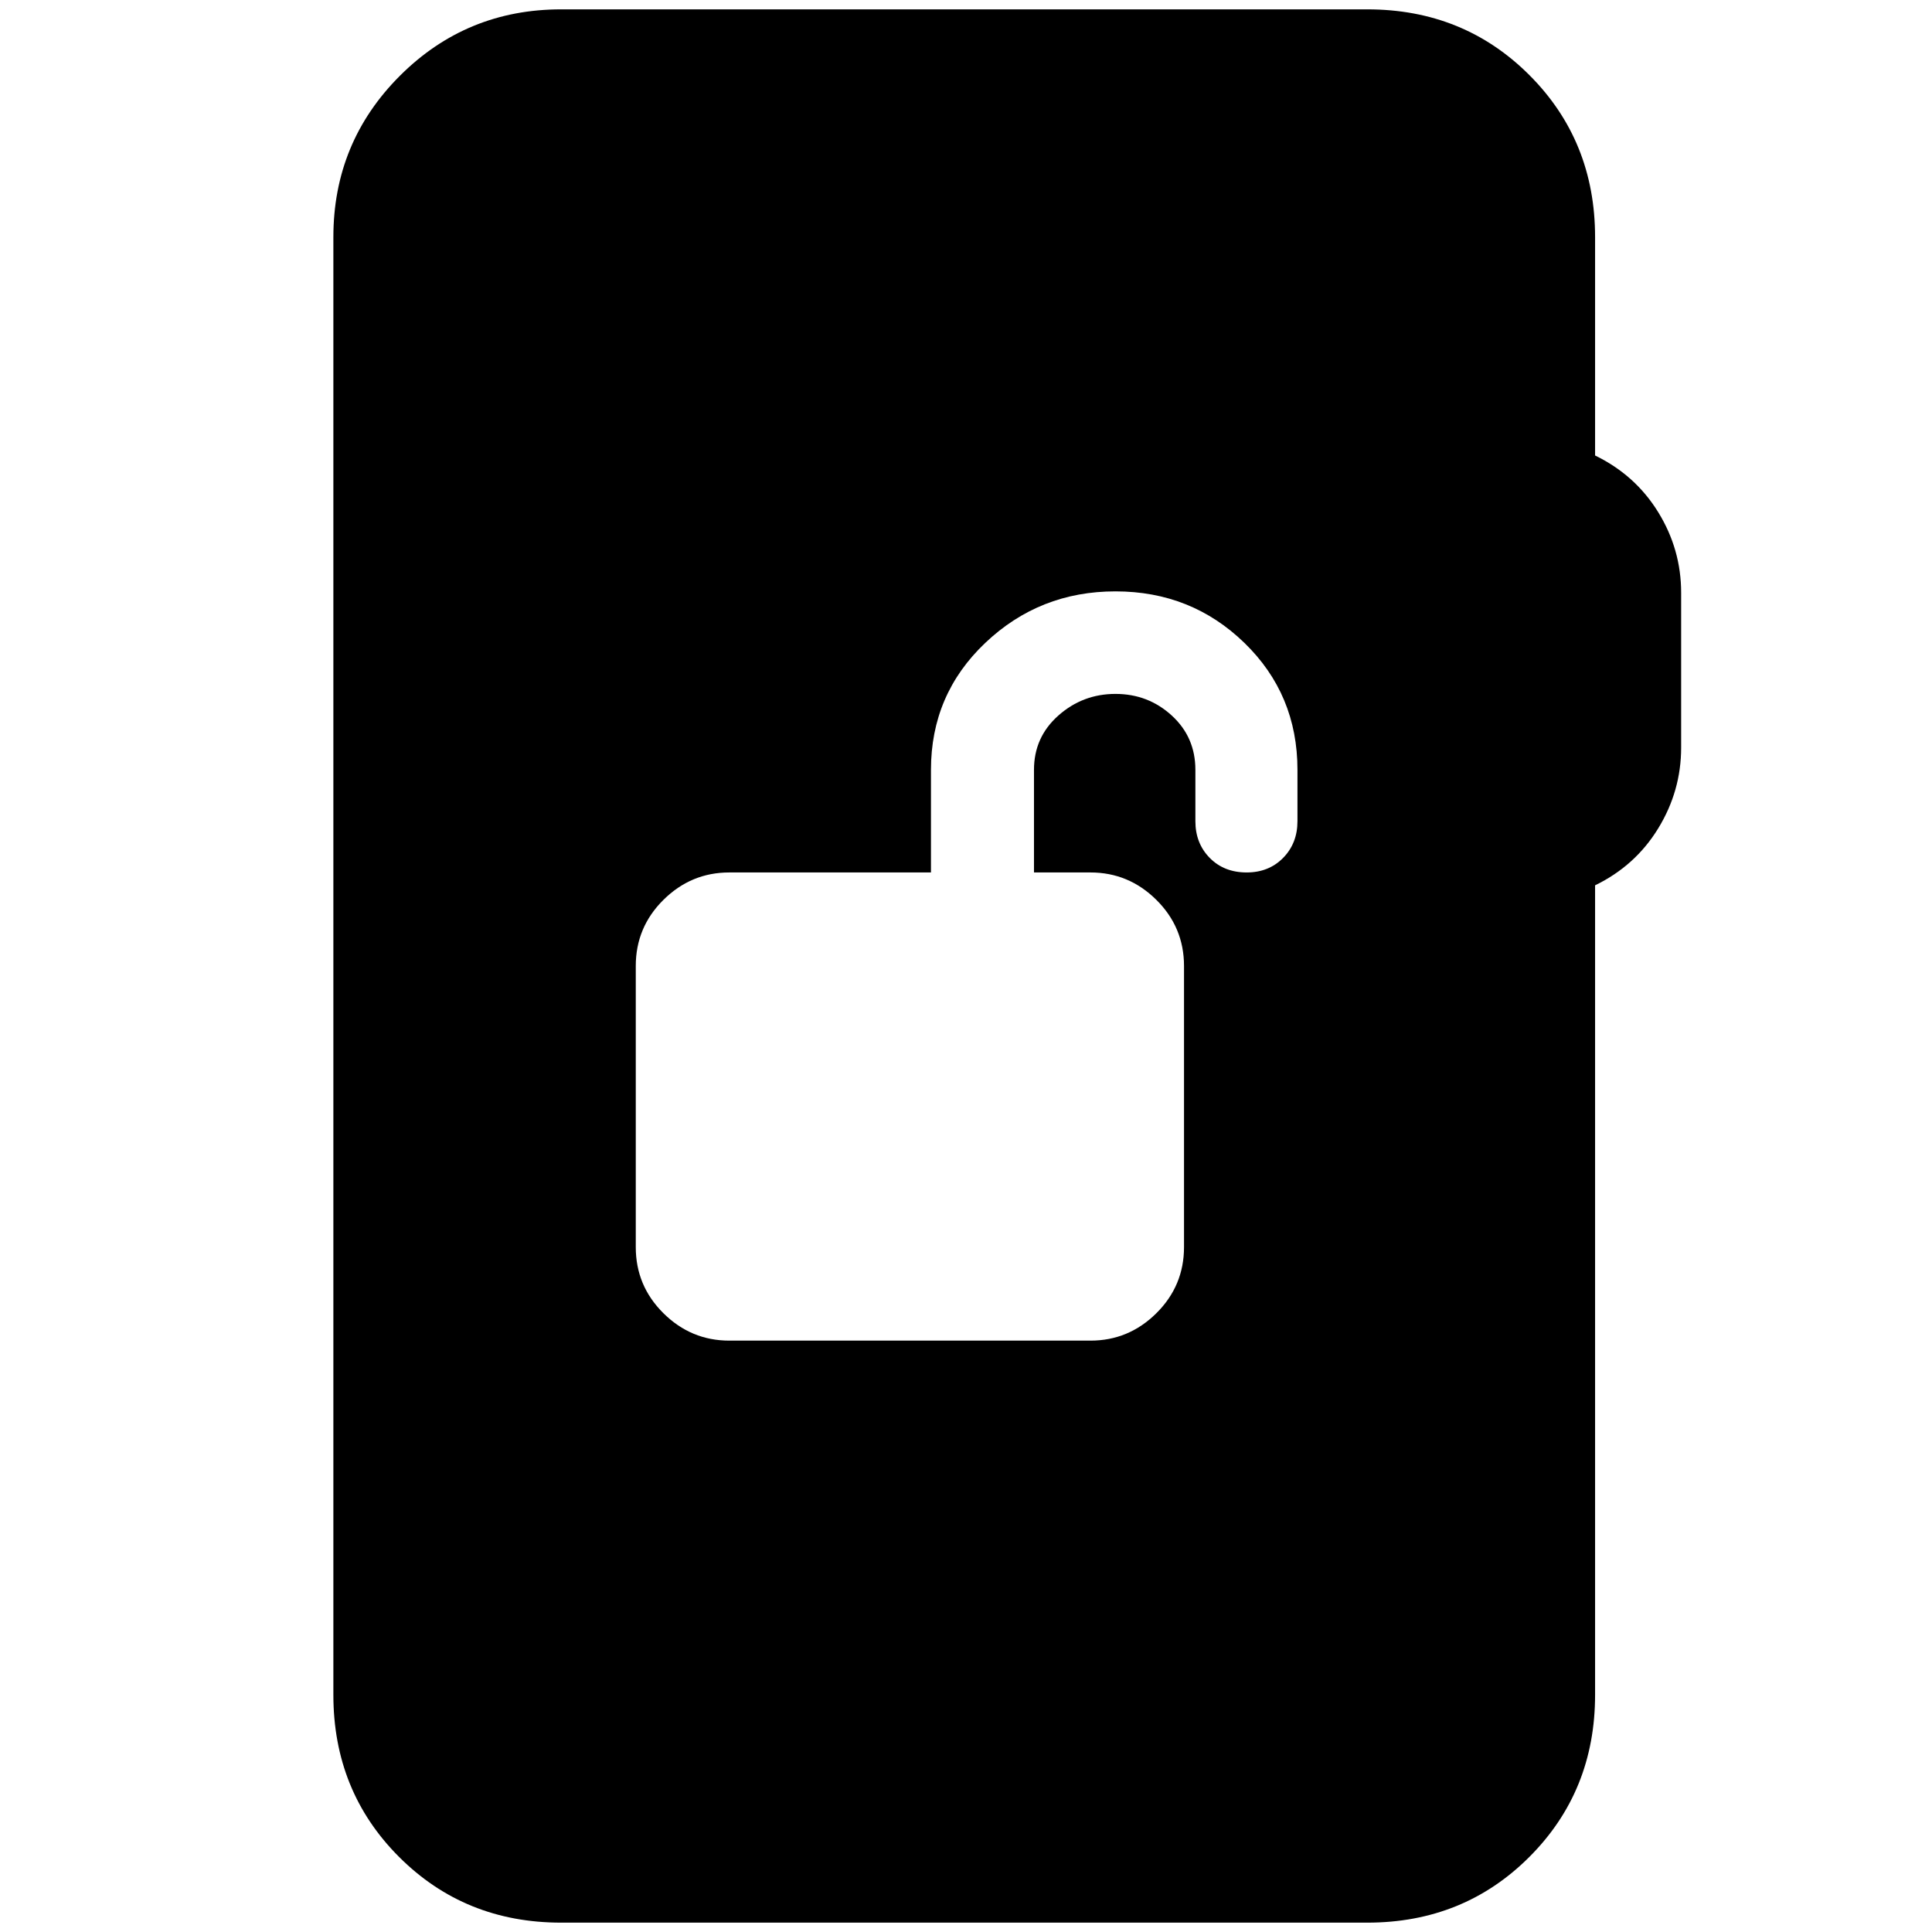 <svg xmlns="http://www.w3.org/2000/svg" height="24" viewBox="0 -960 960 960" width="24"><path d="M362.39-293.85h179.46q19 0 32.74-13.62 13.74-13.62 13.74-32.86V-480q0-19.24-13.74-32.86-13.74-13.62-32.74-13.62h-28.07v-51q0-16.24 12.12-26.98 12.12-10.74 28.36-10.74 16.24 0 27.98 10.74 11.74 10.74 11.74 26.98v25.52q0 11 7.12 18.24 7.12 7.24 18.36 7.24 11 0 18.12-7.24 7.12-7.24 7.12-18.24v-25.52q0-37.48-26.36-63.07-26.36-25.6-64.08-25.6t-64.69 25.6q-26.98 25.59-26.98 63.07v51h-100.2q-19 0-32.74 13.62-13.74 13.62-13.74 32.86v139.67q0 19.24 13.74 32.86 13.74 13.62 32.74 13.62ZM278.83-4.65q-47.87 0-80.53-32.65-32.65-32.66-32.65-80.53v-724.34q0-47.11 33.03-80.15 33.04-33.03 80.15-33.03h400.58q47.87 0 80.52 32.65 32.66 32.66 32.66 80.53v108.5q20 9.71 31.38 28.19 11.38 18.48 11.38 39.96v77.04q0 21.48-11.38 40.08-11.38 18.6-31.38 28.31v402.26q0 47.87-32.66 80.53-32.65 32.65-80.52 32.65H278.83Z"/></svg>